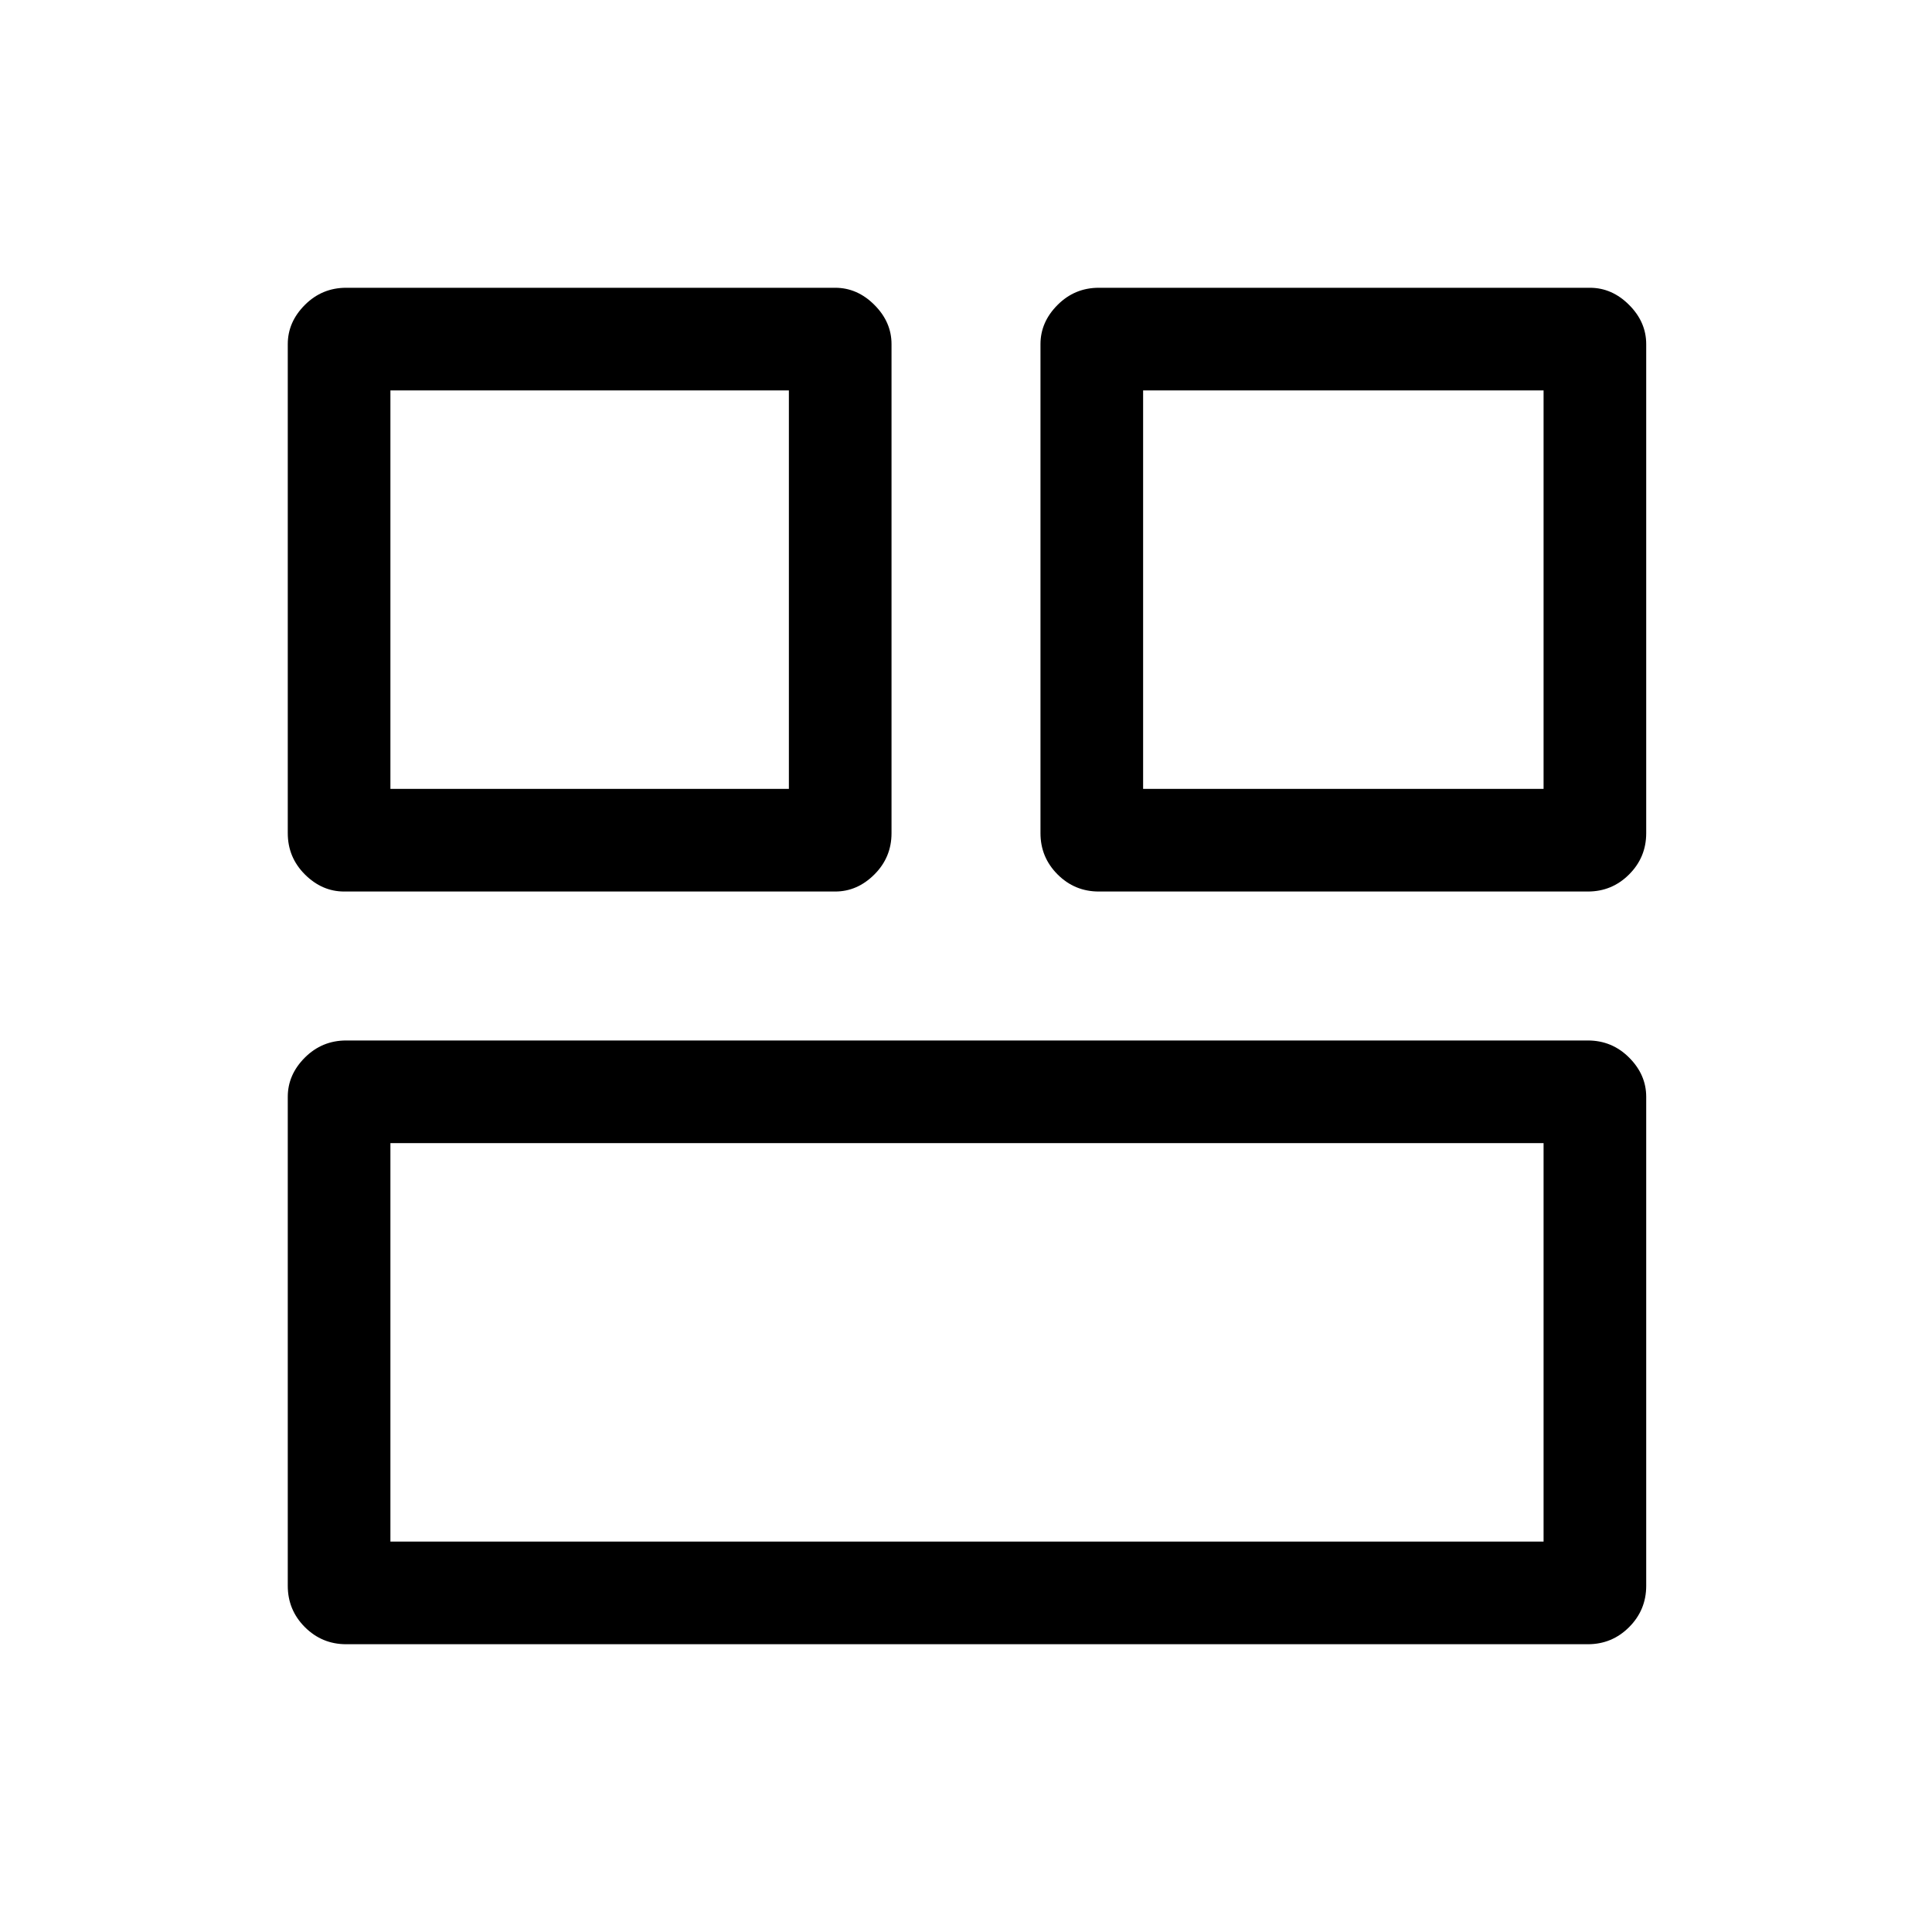 <svg xmlns="http://www.w3.org/2000/svg" height="40" width="40"><path d="M23.667 16.333H31.958V8.083H23.667ZM8.083 16.333H16.333V8.083H8.083ZM8.083 31.917H31.958V23.667H8.083ZM22.75 18.458Q22.25 18.458 21.896 18.104Q21.542 17.75 21.542 17.25V7.125Q21.542 6.667 21.896 6.313Q22.25 5.958 22.75 5.958H32.917Q33.375 5.958 33.729 6.313Q34.083 6.667 34.083 7.125V17.25Q34.083 17.75 33.729 18.104Q33.375 18.458 32.875 18.458ZM7.125 18.458Q6.667 18.458 6.312 18.104Q5.958 17.75 5.958 17.25V7.125Q5.958 6.667 6.312 6.313Q6.667 5.958 7.167 5.958H17.292Q17.75 5.958 18.104 6.313Q18.458 6.667 18.458 7.125V17.25Q18.458 17.75 18.104 18.104Q17.75 18.458 17.292 18.458ZM7.167 34.042Q6.667 34.042 6.312 33.688Q5.958 33.333 5.958 32.833V22.708Q5.958 22.25 6.312 21.896Q6.667 21.542 7.167 21.542H32.875Q33.375 21.542 33.729 21.896Q34.083 22.25 34.083 22.708V32.833Q34.083 33.333 33.729 33.688Q33.375 34.042 32.875 34.042Z"/></svg>